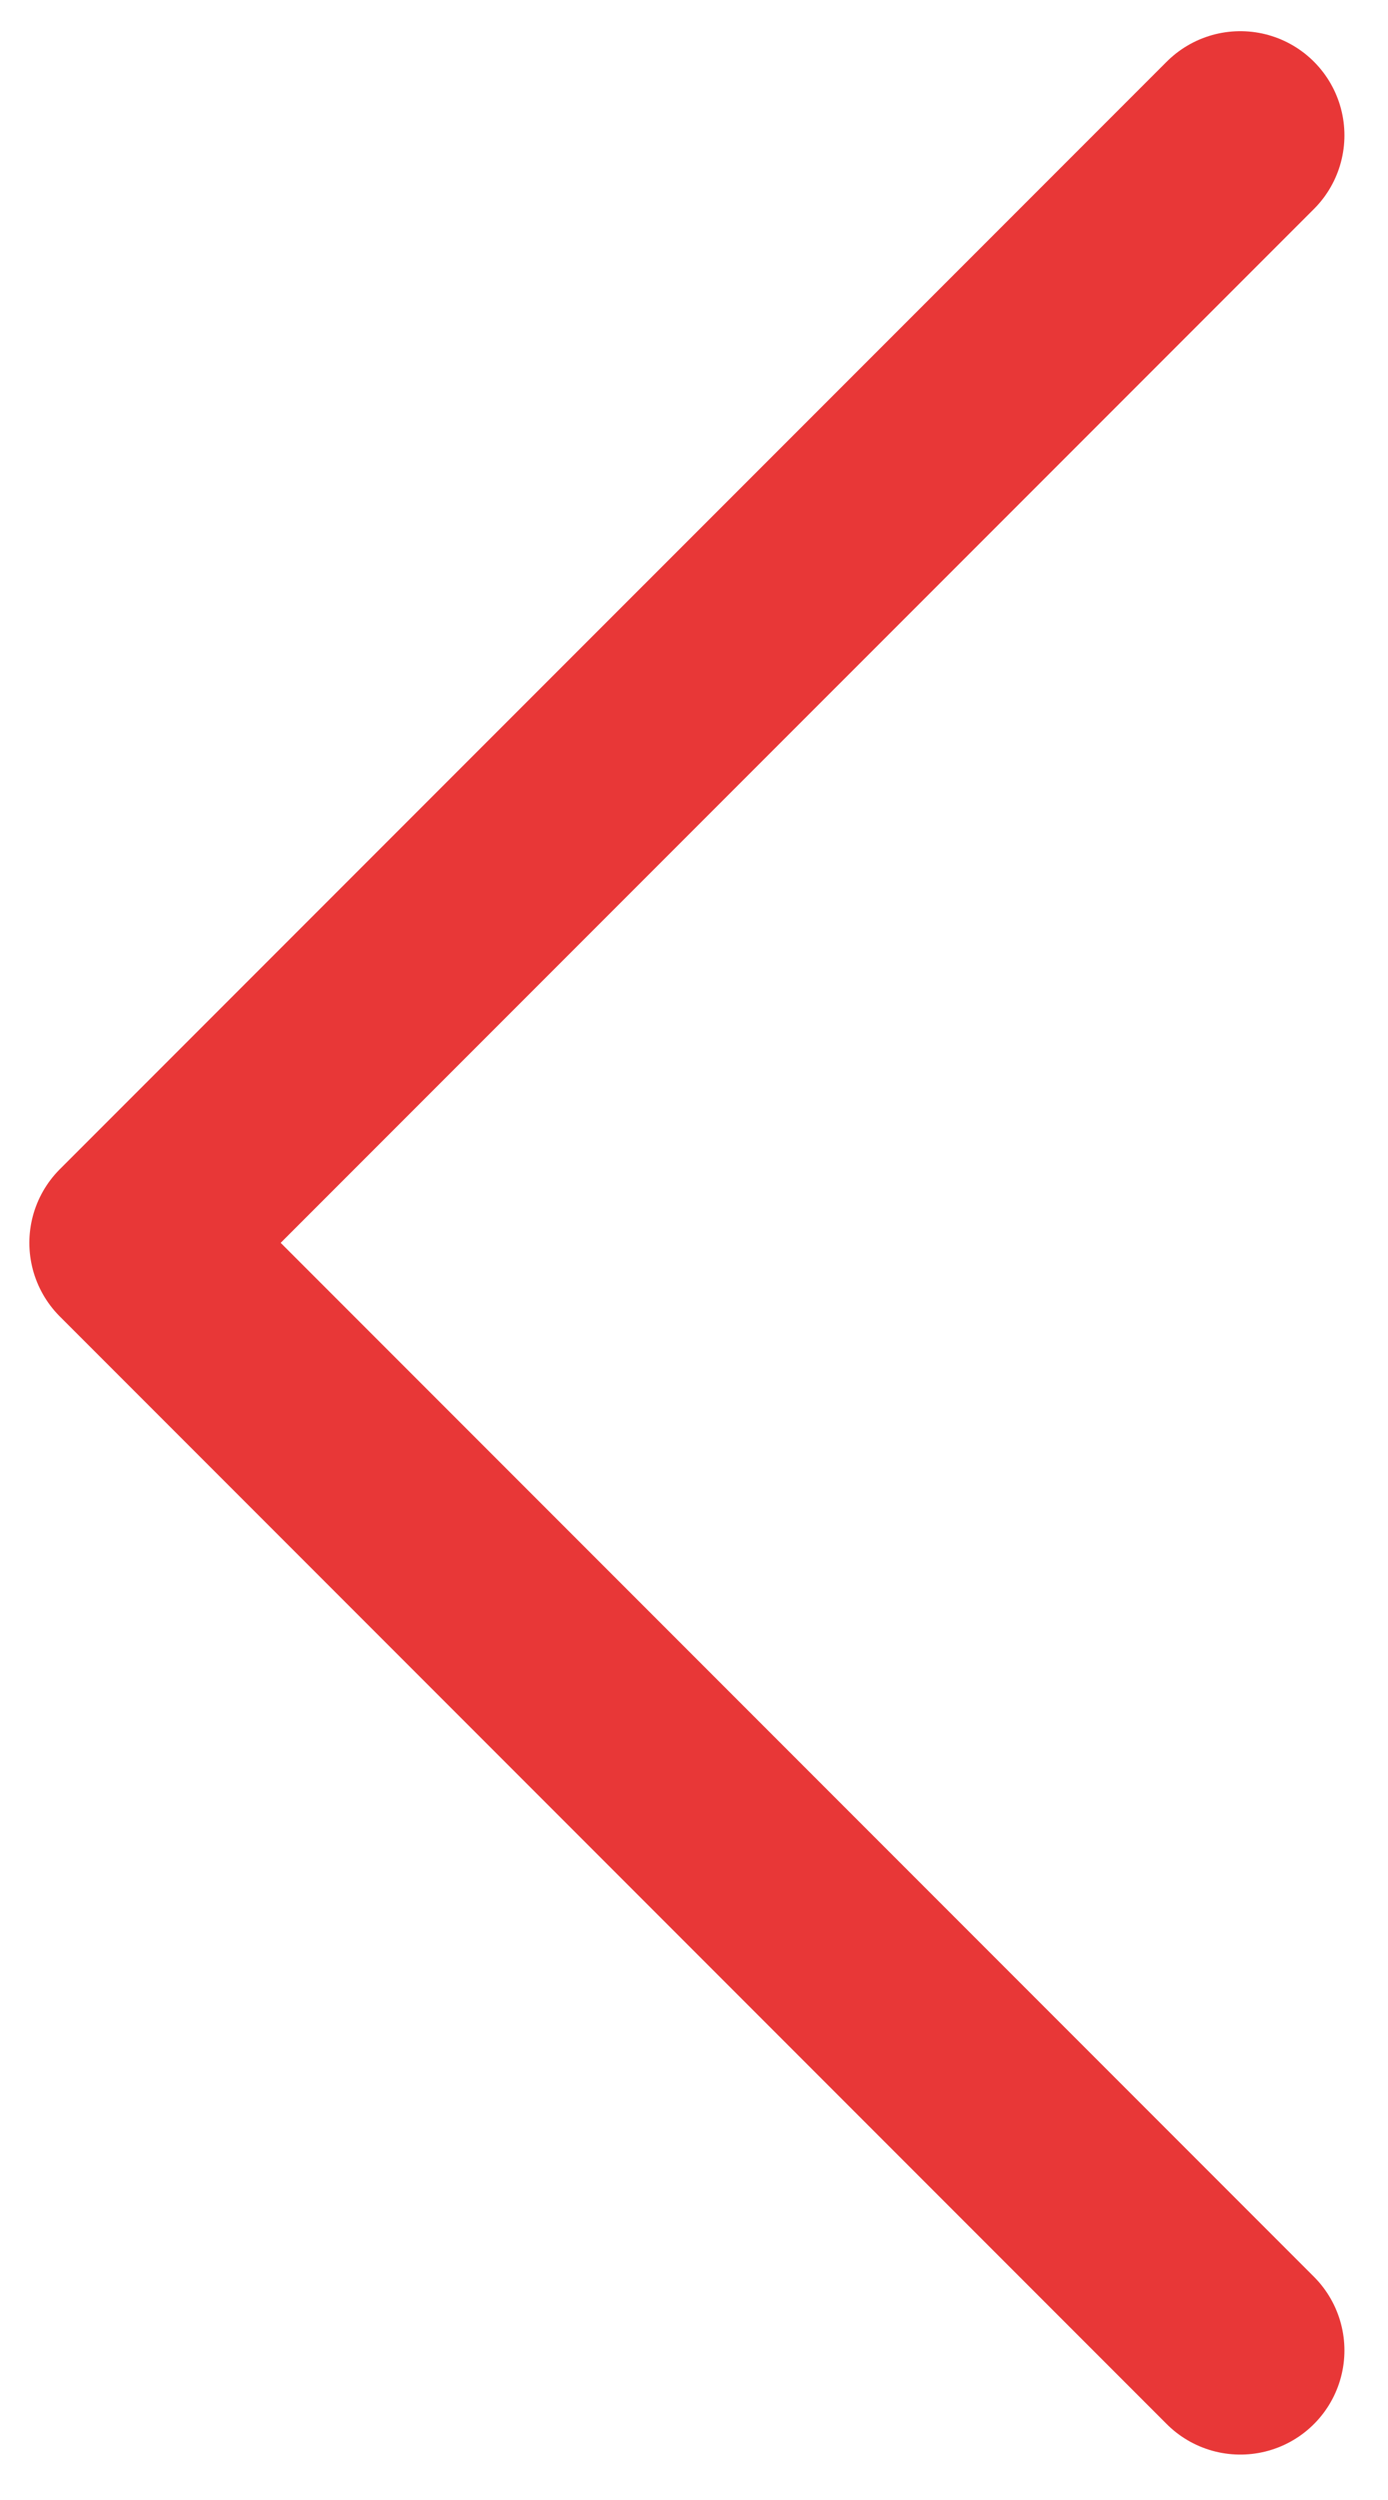 <svg width="20" height="36" viewBox="0 0 20 36" fill="none" xmlns="http://www.w3.org/2000/svg">
<path d="M17.872 1.949L1.923 17.897L17.872 33.846" stroke="#E83737" stroke-width="3" stroke-linecap="round" stroke-linejoin="round"/>
</svg>
